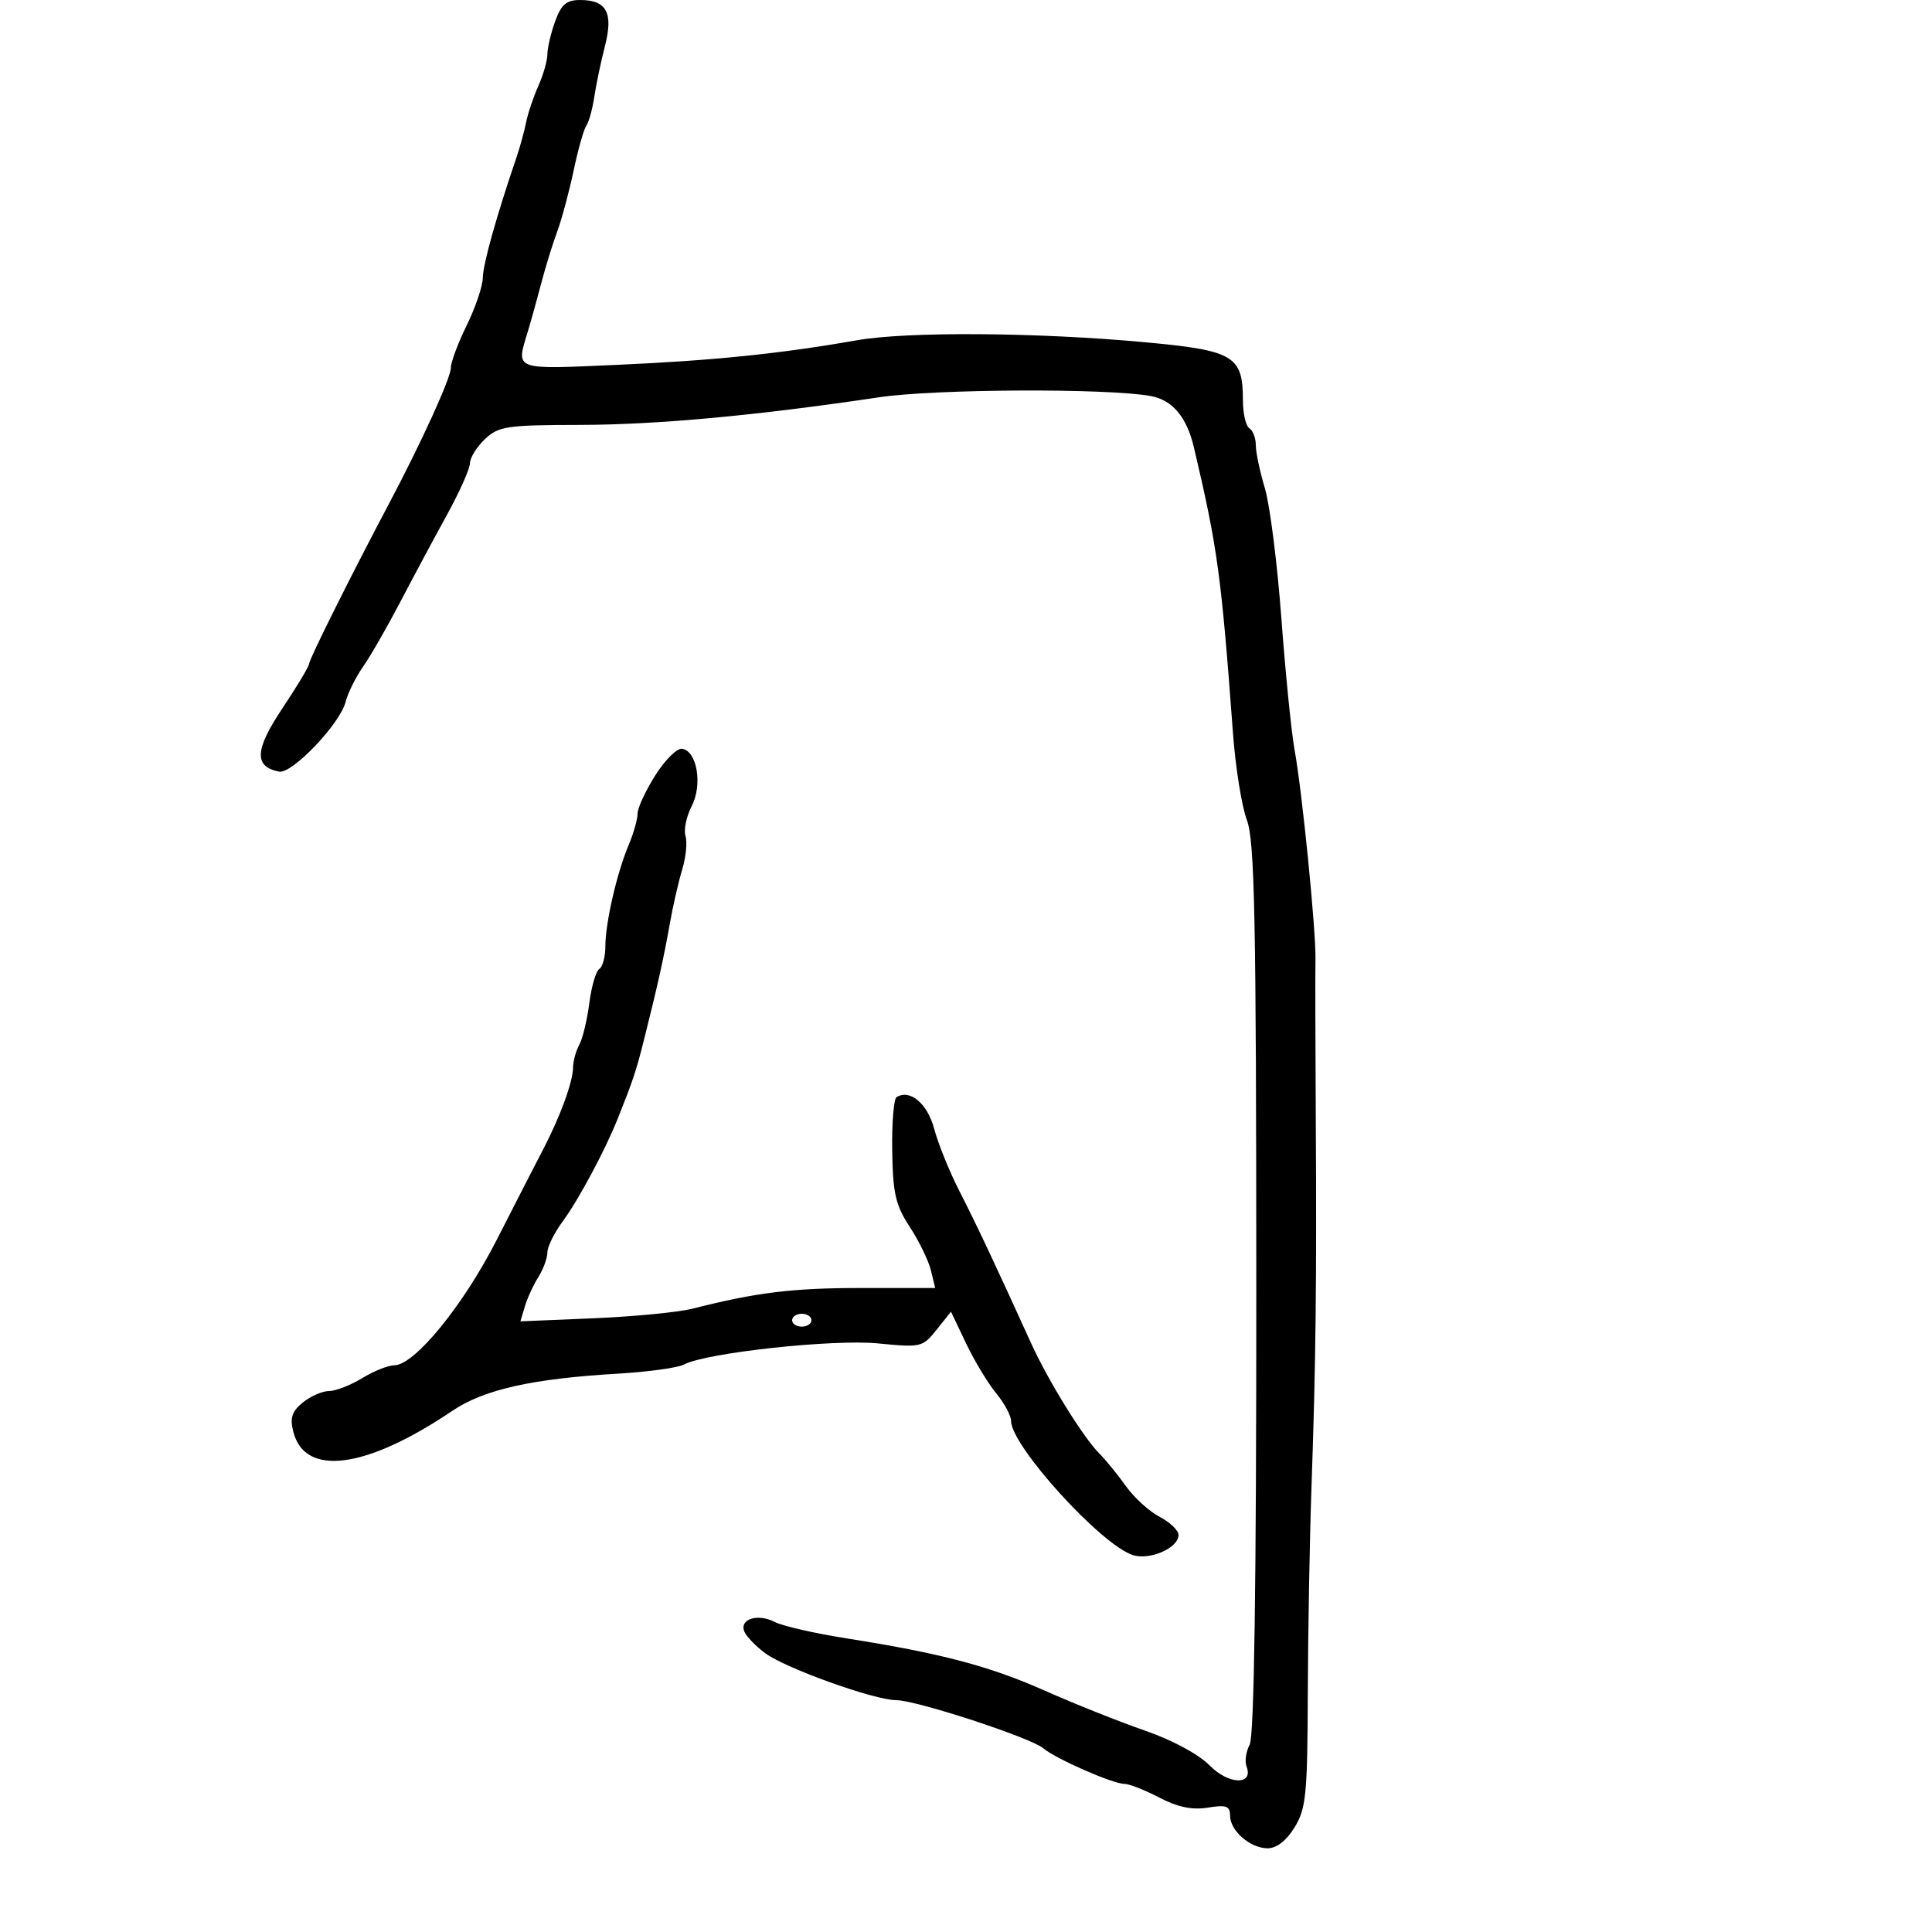 <svg xmlns="http://www.w3.org/2000/svg" width="300" height="300" viewBox="0 0 300 300" version="1.1">
	<path d="M 86.201 3.321 C 85.540 5.148, 85 7.442, 85 8.420 C 85 9.398, 84.366 11.616, 83.591 13.349 C 82.816 15.082, 81.962 17.625, 81.693 19 C 81.423 20.375, 80.742 22.850, 80.179 24.500 C 77.090 33.553, 74.996 41.039, 74.969 43.131 C 74.952 44.434, 73.831 47.750, 72.478 50.500 C 71.125 53.250, 70.014 56.227, 70.009 57.116 C 70 58.710, 65.414 68.761, 60.252 78.500 C 54.563 89.234, 48 102.392, 48 103.065 C 48 103.454, 46.125 106.580, 43.834 110.011 C 39.545 116.433, 39.412 119.047, 43.334 119.819 C 45.344 120.215, 52.802 112.402, 53.661 109 C 54.008 107.625, 55.230 105.160, 56.376 103.523 C 57.522 101.885, 60.110 97.385, 62.128 93.523 C 64.145 89.660, 67.406 83.575, 69.375 80 C 71.344 76.425, 72.965 72.791, 72.977 71.924 C 72.990 71.058, 74.042 69.370, 75.314 68.174 C 77.431 66.185, 78.690 65.998, 90.064 65.978 C 102.024 65.956, 117.433 64.534, 136.500 61.690 C 145.220 60.390, 171.814 60.263, 178.653 61.489 C 182.054 62.099, 184.277 64.740, 185.397 69.500 C 189.075 85.134, 189.635 89.237, 191.468 114 C 191.855 119.225, 192.822 125.231, 193.617 127.347 C 194.825 130.564, 195.064 142.483, 195.077 200.076 C 195.087 245.991, 194.745 269.608, 194.050 270.907 C 193.476 271.978, 193.256 273.505, 193.561 274.299 C 194.695 277.252, 190.767 277.141, 187.829 274.136 C 186.135 272.403, 182.027 270.193, 177.736 268.706 C 173.756 267.327, 166.821 264.562, 162.325 262.563 C 153.665 258.711, 146.147 256.724, 131.500 254.415 C 126.550 253.635, 121.518 252.487, 120.317 251.865 C 117.694 250.506, 114.824 251.379, 115.565 253.310 C 115.858 254.072, 117.322 255.601, 118.820 256.708 C 122.003 259.062, 135.783 264, 139.168 264 C 142.257 264, 160.089 269.834, 162 271.470 C 163.887 273.085, 172.805 277, 174.596 277 C 175.334 277, 177.772 277.956, 180.013 279.124 C 182.879 280.618, 185.112 281.081, 187.544 280.687 C 190.402 280.223, 191 280.434, 191 281.908 C 191 284.278, 194.123 287, 196.843 287 C 198.234 287, 199.754 285.818, 201.022 283.750 C 202.806 280.841, 203.021 278.664, 203.074 263 C 203.106 253.375, 203.370 238.750, 203.661 230.500 C 204.319 211.783, 204.463 199.073, 204.311 173 C 204.245 161.725, 204.225 150.925, 204.265 149 C 204.359 144.537, 202.221 123.057, 201.030 116.500 C 200.531 113.750, 199.604 104.525, 198.970 96 C 198.336 87.475, 197.184 78.390, 196.409 75.812 C 195.634 73.234, 195 70.223, 195 69.121 C 195 68.019, 194.550 66.840, 194 66.500 C 193.450 66.160, 193 64.209, 193 62.163 C 193 55.244, 191.605 54.417, 177.790 53.143 C 161.004 51.594, 140.839 51.460, 133 52.845 C 121.303 54.911, 110.740 55.992, 95.750 56.657 C 79.664 57.372, 80.120 57.540, 81.932 51.571 C 82.445 49.882, 83.393 46.475, 84.040 44 C 84.686 41.525, 85.797 37.925, 86.509 36 C 87.220 34.075, 88.373 29.800, 89.069 26.500 C 89.766 23.200, 90.657 20.050, 91.049 19.500 C 91.442 18.950, 92 16.925, 92.289 15 C 92.578 13.075, 93.320 9.537, 93.938 7.139 C 95.266 1.979, 94.196 0, 90.078 0 C 87.955 0, 87.154 0.686, 86.201 3.321 M 101.750 120.398 C 100.237 122.797, 99 125.473, 99 126.346 C 99 127.218, 98.377 129.410, 97.616 131.216 C 95.780 135.571, 94 143.319, 94 146.955 C 94 148.565, 93.576 150.144, 93.058 150.464 C 92.540 150.785, 91.841 153.174, 91.507 155.773 C 91.172 158.373, 90.471 161.281, 89.949 162.236 C 89.427 163.191, 88.993 164.766, 88.985 165.736 C 88.966 167.989, 86.996 173.388, 84.327 178.500 C 83.178 180.700, 79.946 187, 77.144 192.500 C 71.935 202.726, 64.363 211.997, 61.215 212.004 C 60.272 212.006, 58.027 212.906, 56.226 214.004 C 54.425 215.102, 52.112 216, 51.087 216 C 50.061 216, 48.237 216.797, 47.034 217.771 C 45.329 219.152, 44.999 220.149, 45.539 222.298 C 47.313 229.366, 56.826 228.124, 70.238 219.072 C 75.149 215.758, 82.639 214.078, 96 213.297 C 100.675 213.023, 105.275 212.385, 106.223 211.879 C 109.629 210.059, 129.350 207.916, 136.351 208.605 C 143.011 209.260, 143.265 209.200, 145.435 206.479 L 147.667 203.680 150.006 208.590 C 151.293 211.291, 153.393 214.772, 154.673 216.327 C 155.953 217.881, 157 219.825, 157 220.647 C 157 224.515, 170.983 239.908, 175.922 241.475 C 178.568 242.315, 183 240.363, 183 238.357 C 183 237.639, 181.685 236.372, 180.079 235.541 C 178.472 234.710, 176.116 232.567, 174.842 230.779 C 173.569 228.990, 171.718 226.718, 170.729 225.729 C 168.189 223.189, 162.754 214.400, 160.074 208.500 C 154.496 196.218, 151.623 190.121, 149 185 C 147.451 181.975, 145.682 177.615, 145.069 175.310 C 144.019 171.361, 141.311 169.072, 139.219 170.365 C 138.779 170.636, 138.475 174.387, 138.543 178.698 C 138.647 185.338, 139.065 187.148, 141.272 190.519 C 142.706 192.709, 144.179 195.738, 144.548 197.250 L 145.217 200 133.745 200 C 123.061 200, 117.510 200.680, 107.500 203.215 C 105.300 203.772, 98.395 204.441, 92.155 204.702 L 80.809 205.177 81.509 202.838 C 81.893 201.552, 82.836 199.503, 83.604 198.285 C 84.372 197.067, 85 195.350, 85 194.468 C 85 193.587, 86.062 191.434, 87.359 189.683 C 89.780 186.416, 93.954 178.633, 95.902 173.750 C 98.315 167.706, 98.781 166.309, 99.989 161.500 C 102.112 153.050, 103.079 148.706, 103.995 143.500 C 104.478 140.750, 105.350 136.935, 105.932 135.023 C 106.514 133.111, 106.745 130.771, 106.444 129.823 C 106.143 128.875, 106.573 126.792, 107.400 125.193 C 109.117 121.874, 108.254 116.646, 105.928 116.268 C 105.143 116.141, 103.263 117.999, 101.750 120.398 M 123 205 C 123 205.550, 123.675 206, 124.500 206 C 125.325 206, 126 205.550, 126 205 C 126 204.450, 125.325 204, 124.500 204 C 123.675 204, 123 204.450, 123 205" stroke="none" fill="black" fill-rule="evenodd"/>
</svg>